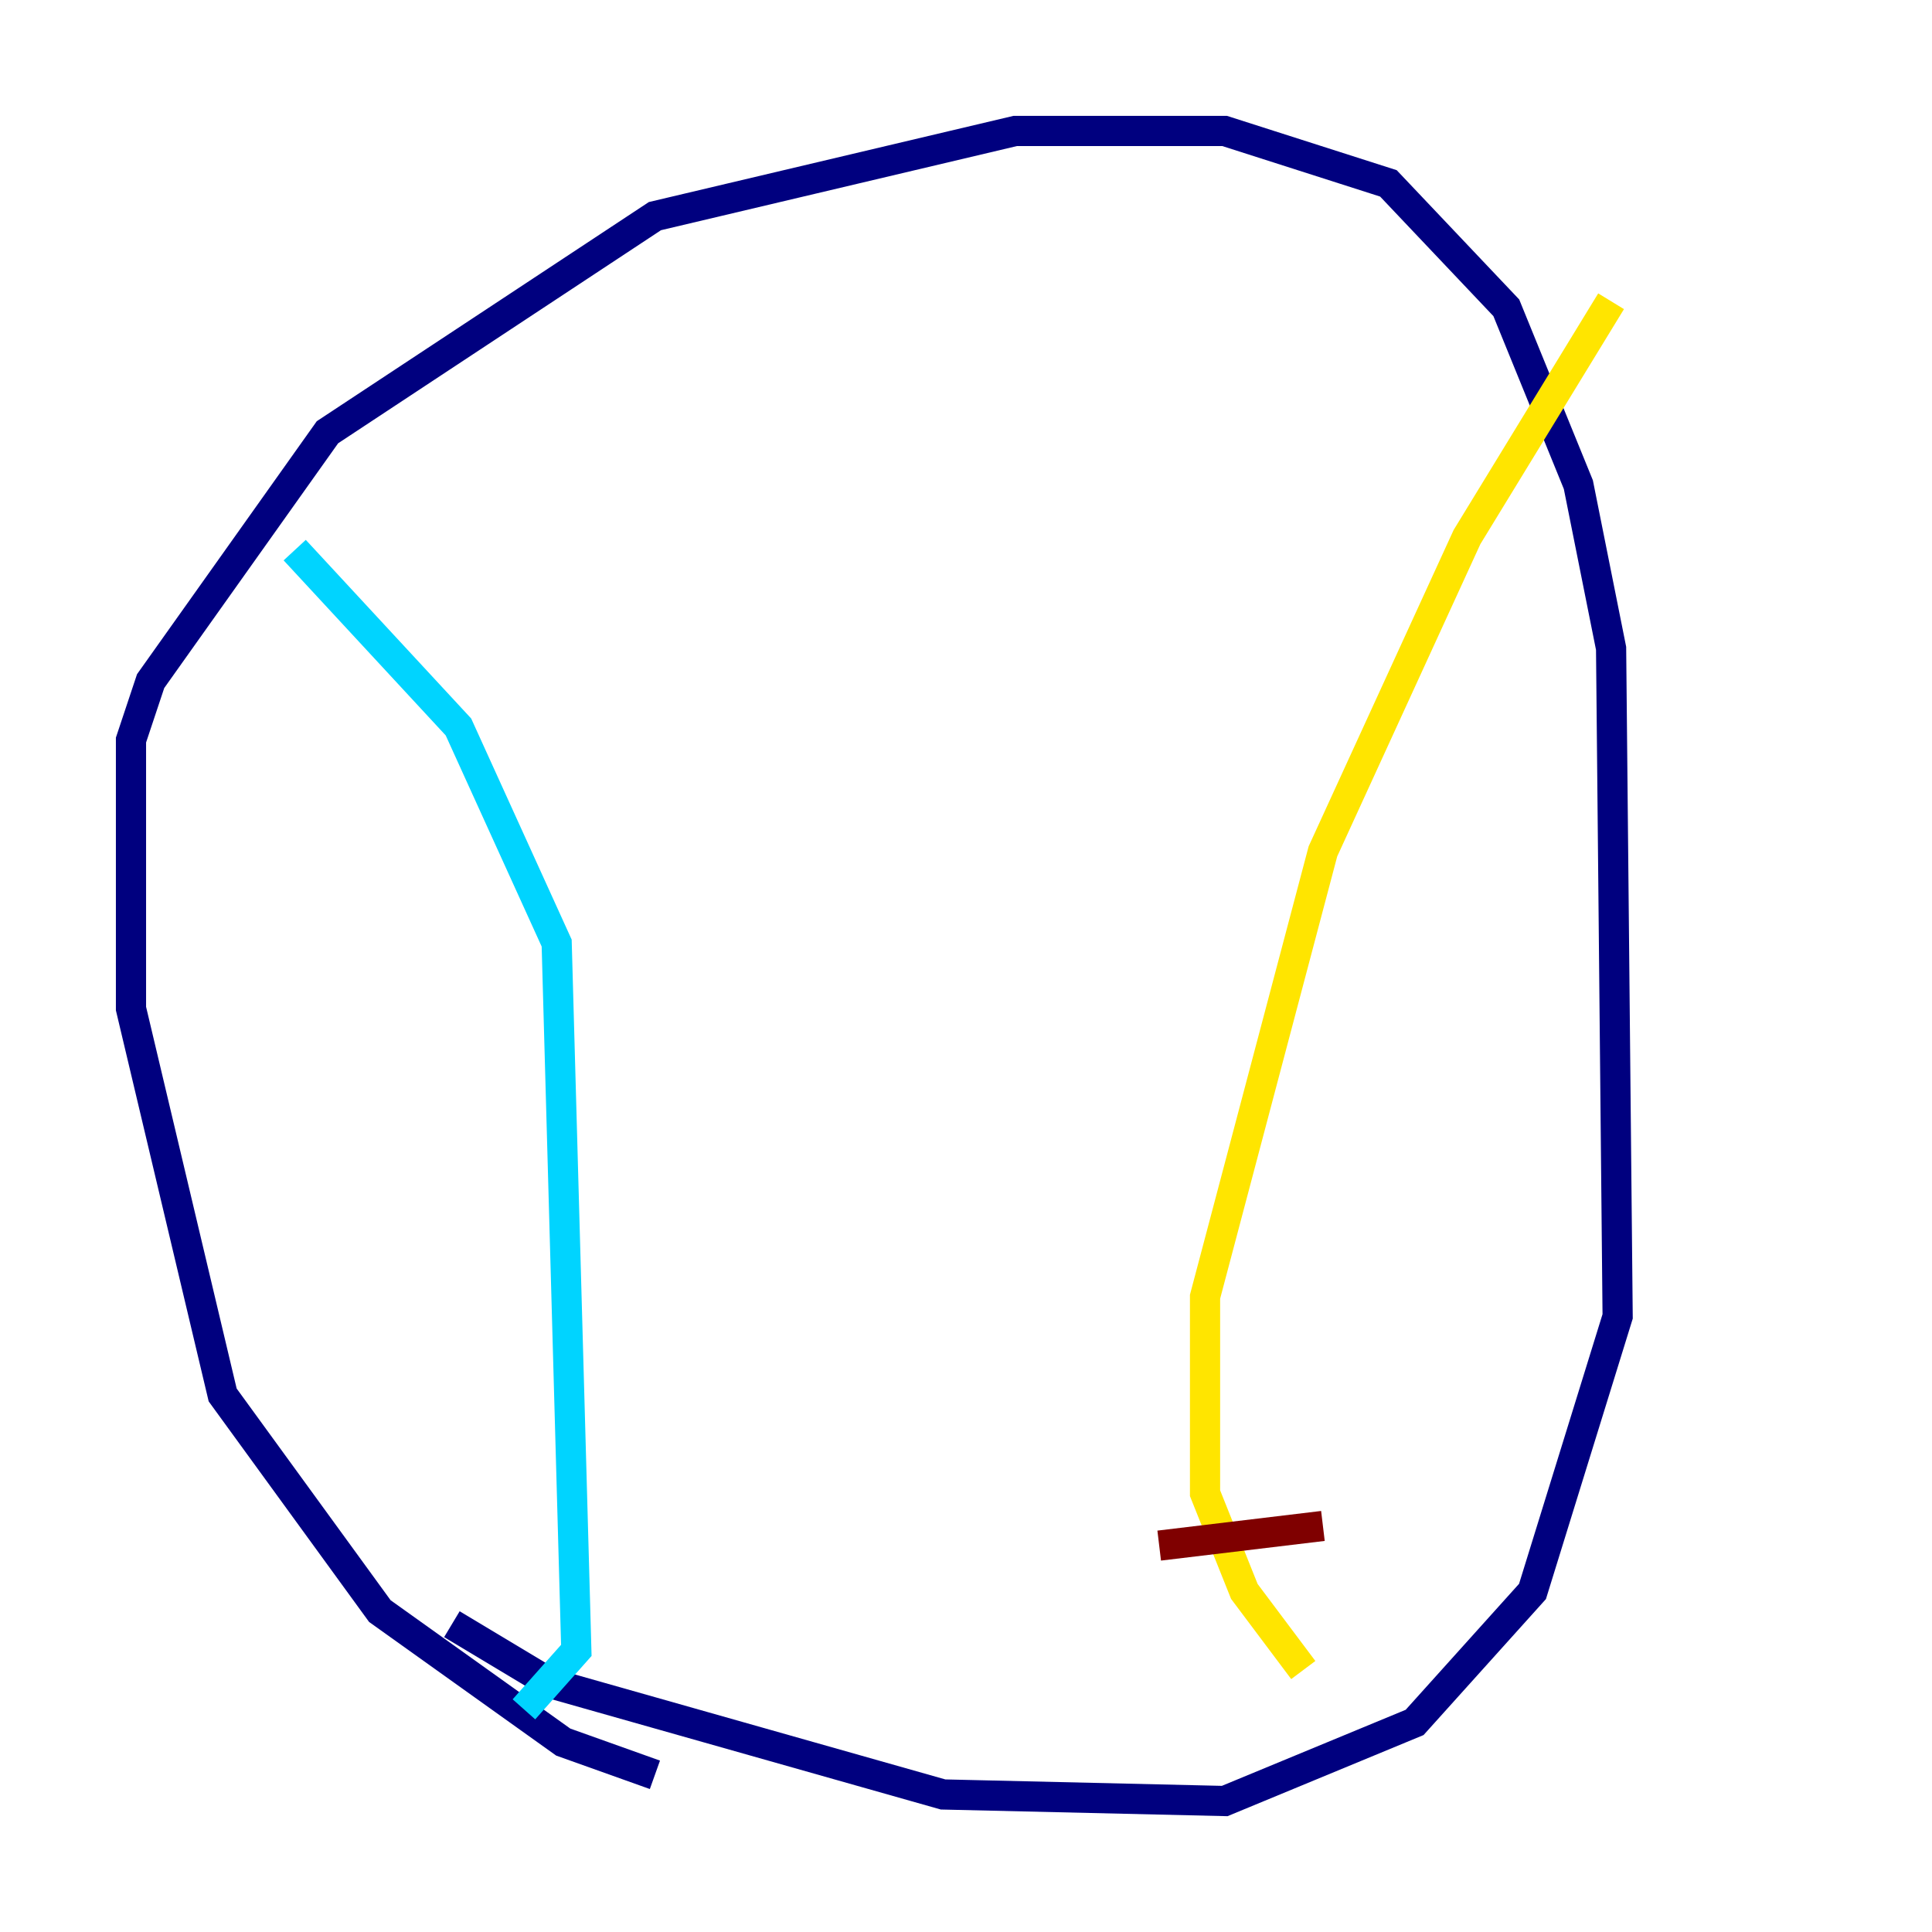 <?xml version="1.0" encoding="utf-8" ?>
<svg baseProfile="tiny" height="128" version="1.2" viewBox="0,0,128,128" width="128" xmlns="http://www.w3.org/2000/svg" xmlns:ev="http://www.w3.org/2001/xml-events" xmlns:xlink="http://www.w3.org/1999/xlink"><defs /><polyline fill="none" points="43.39,117.586 37.315,115.417 25.166,106.739 14.752,92.42 8.678,66.82 8.678,49.031 9.98,45.125 21.695,28.637 43.39,14.319 67.254,8.678 81.139,8.678 91.986,12.149 99.797,20.393 104.57,32.108 106.739,42.956 107.173,87.214 101.532,105.437 93.722,114.115 81.139,119.322 62.481,118.888 36.447,111.512 29.939,107.607" stroke="#00007f" stroke-width="2" /><polyline fill="none" points="19.525,36.447 30.373,48.163 36.881,62.481 38.183,109.342 34.712,113.248" stroke="#00d4ff" stroke-width="2" /><polyline fill="none" points="106.739,19.959 97.193,35.58 87.647,56.407 79.837,85.912 79.837,98.929 82.441,105.437 86.346,110.644" stroke="#ffe500" stroke-width="2" /><polyline fill="none" points="76.8,102.4 87.647,101.098" stroke="#7f0000" stroke-width="2" /></svg>